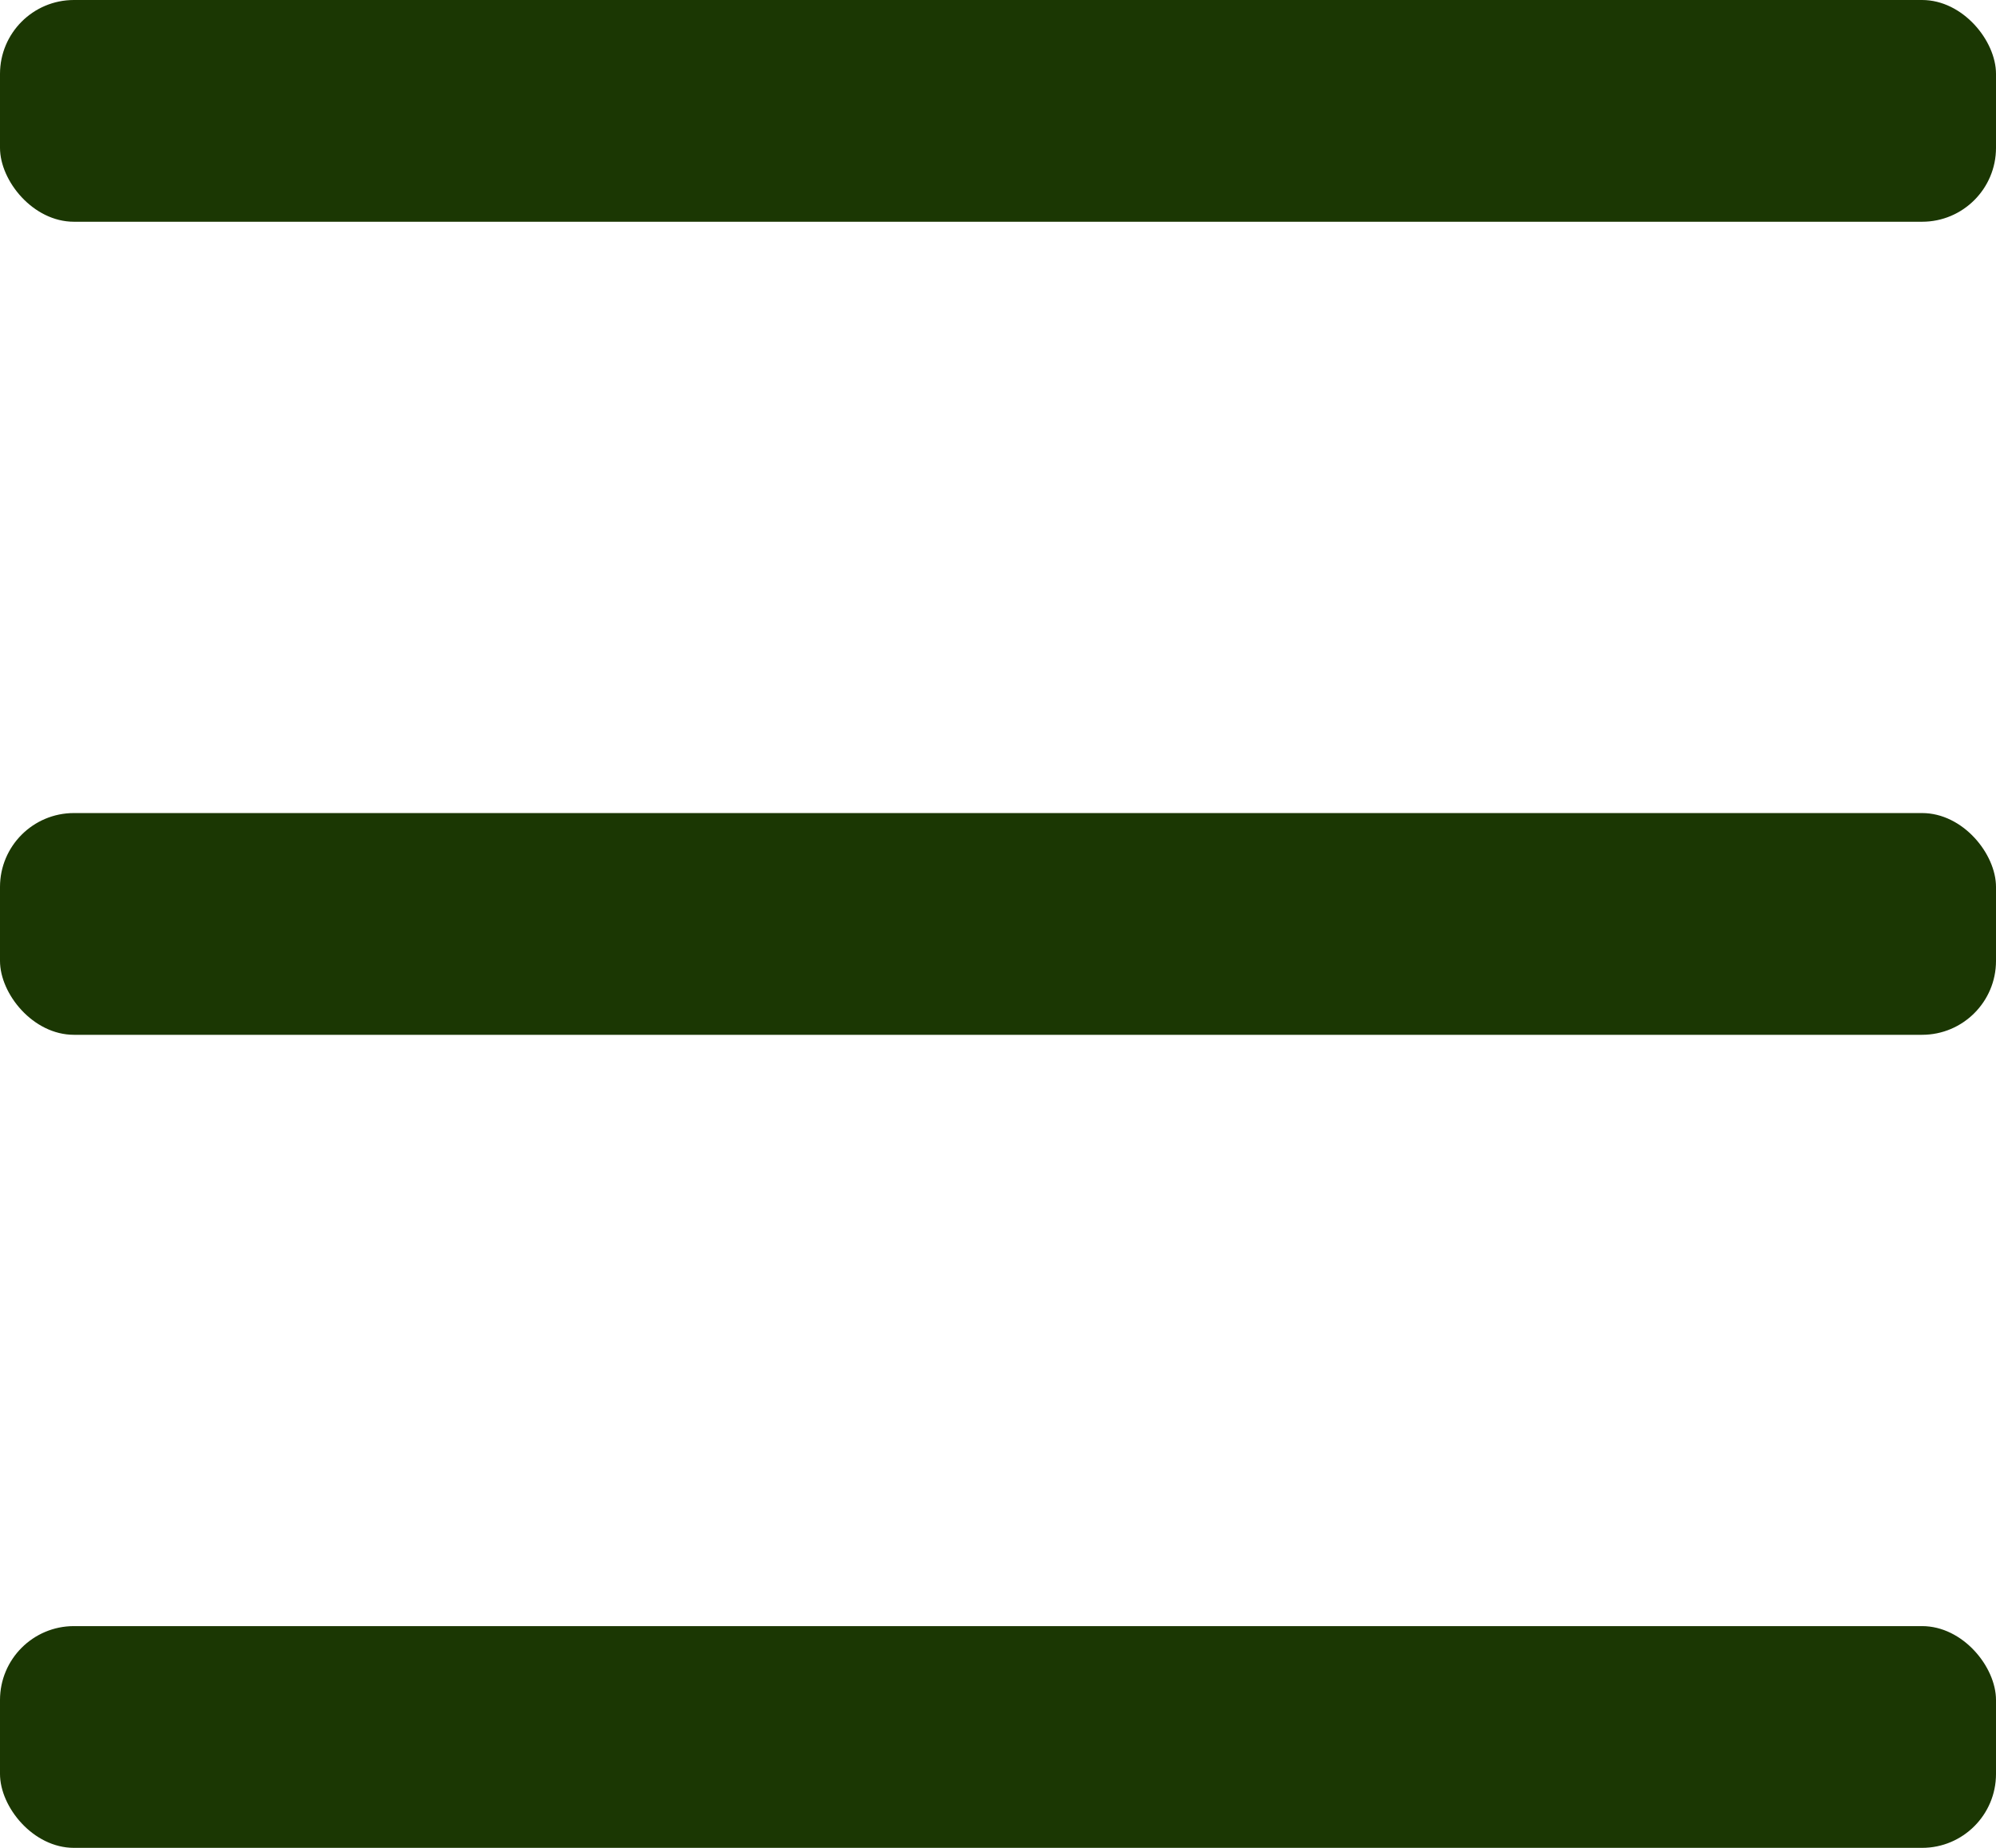 <svg xmlns="http://www.w3.org/2000/svg" width="27" height="25" viewBox="0 0 27 25"><g transform="translate(-324 -18)"><rect width="27" height="3" rx="1" transform="translate(324 29)" fill="#1b3703"/><rect width="27" height="3" rx="1" transform="translate(324 18)" fill="#1b3703"/><rect width="27" height="3" rx="1" transform="translate(324 40)" fill="#1b3703"/></g></svg>